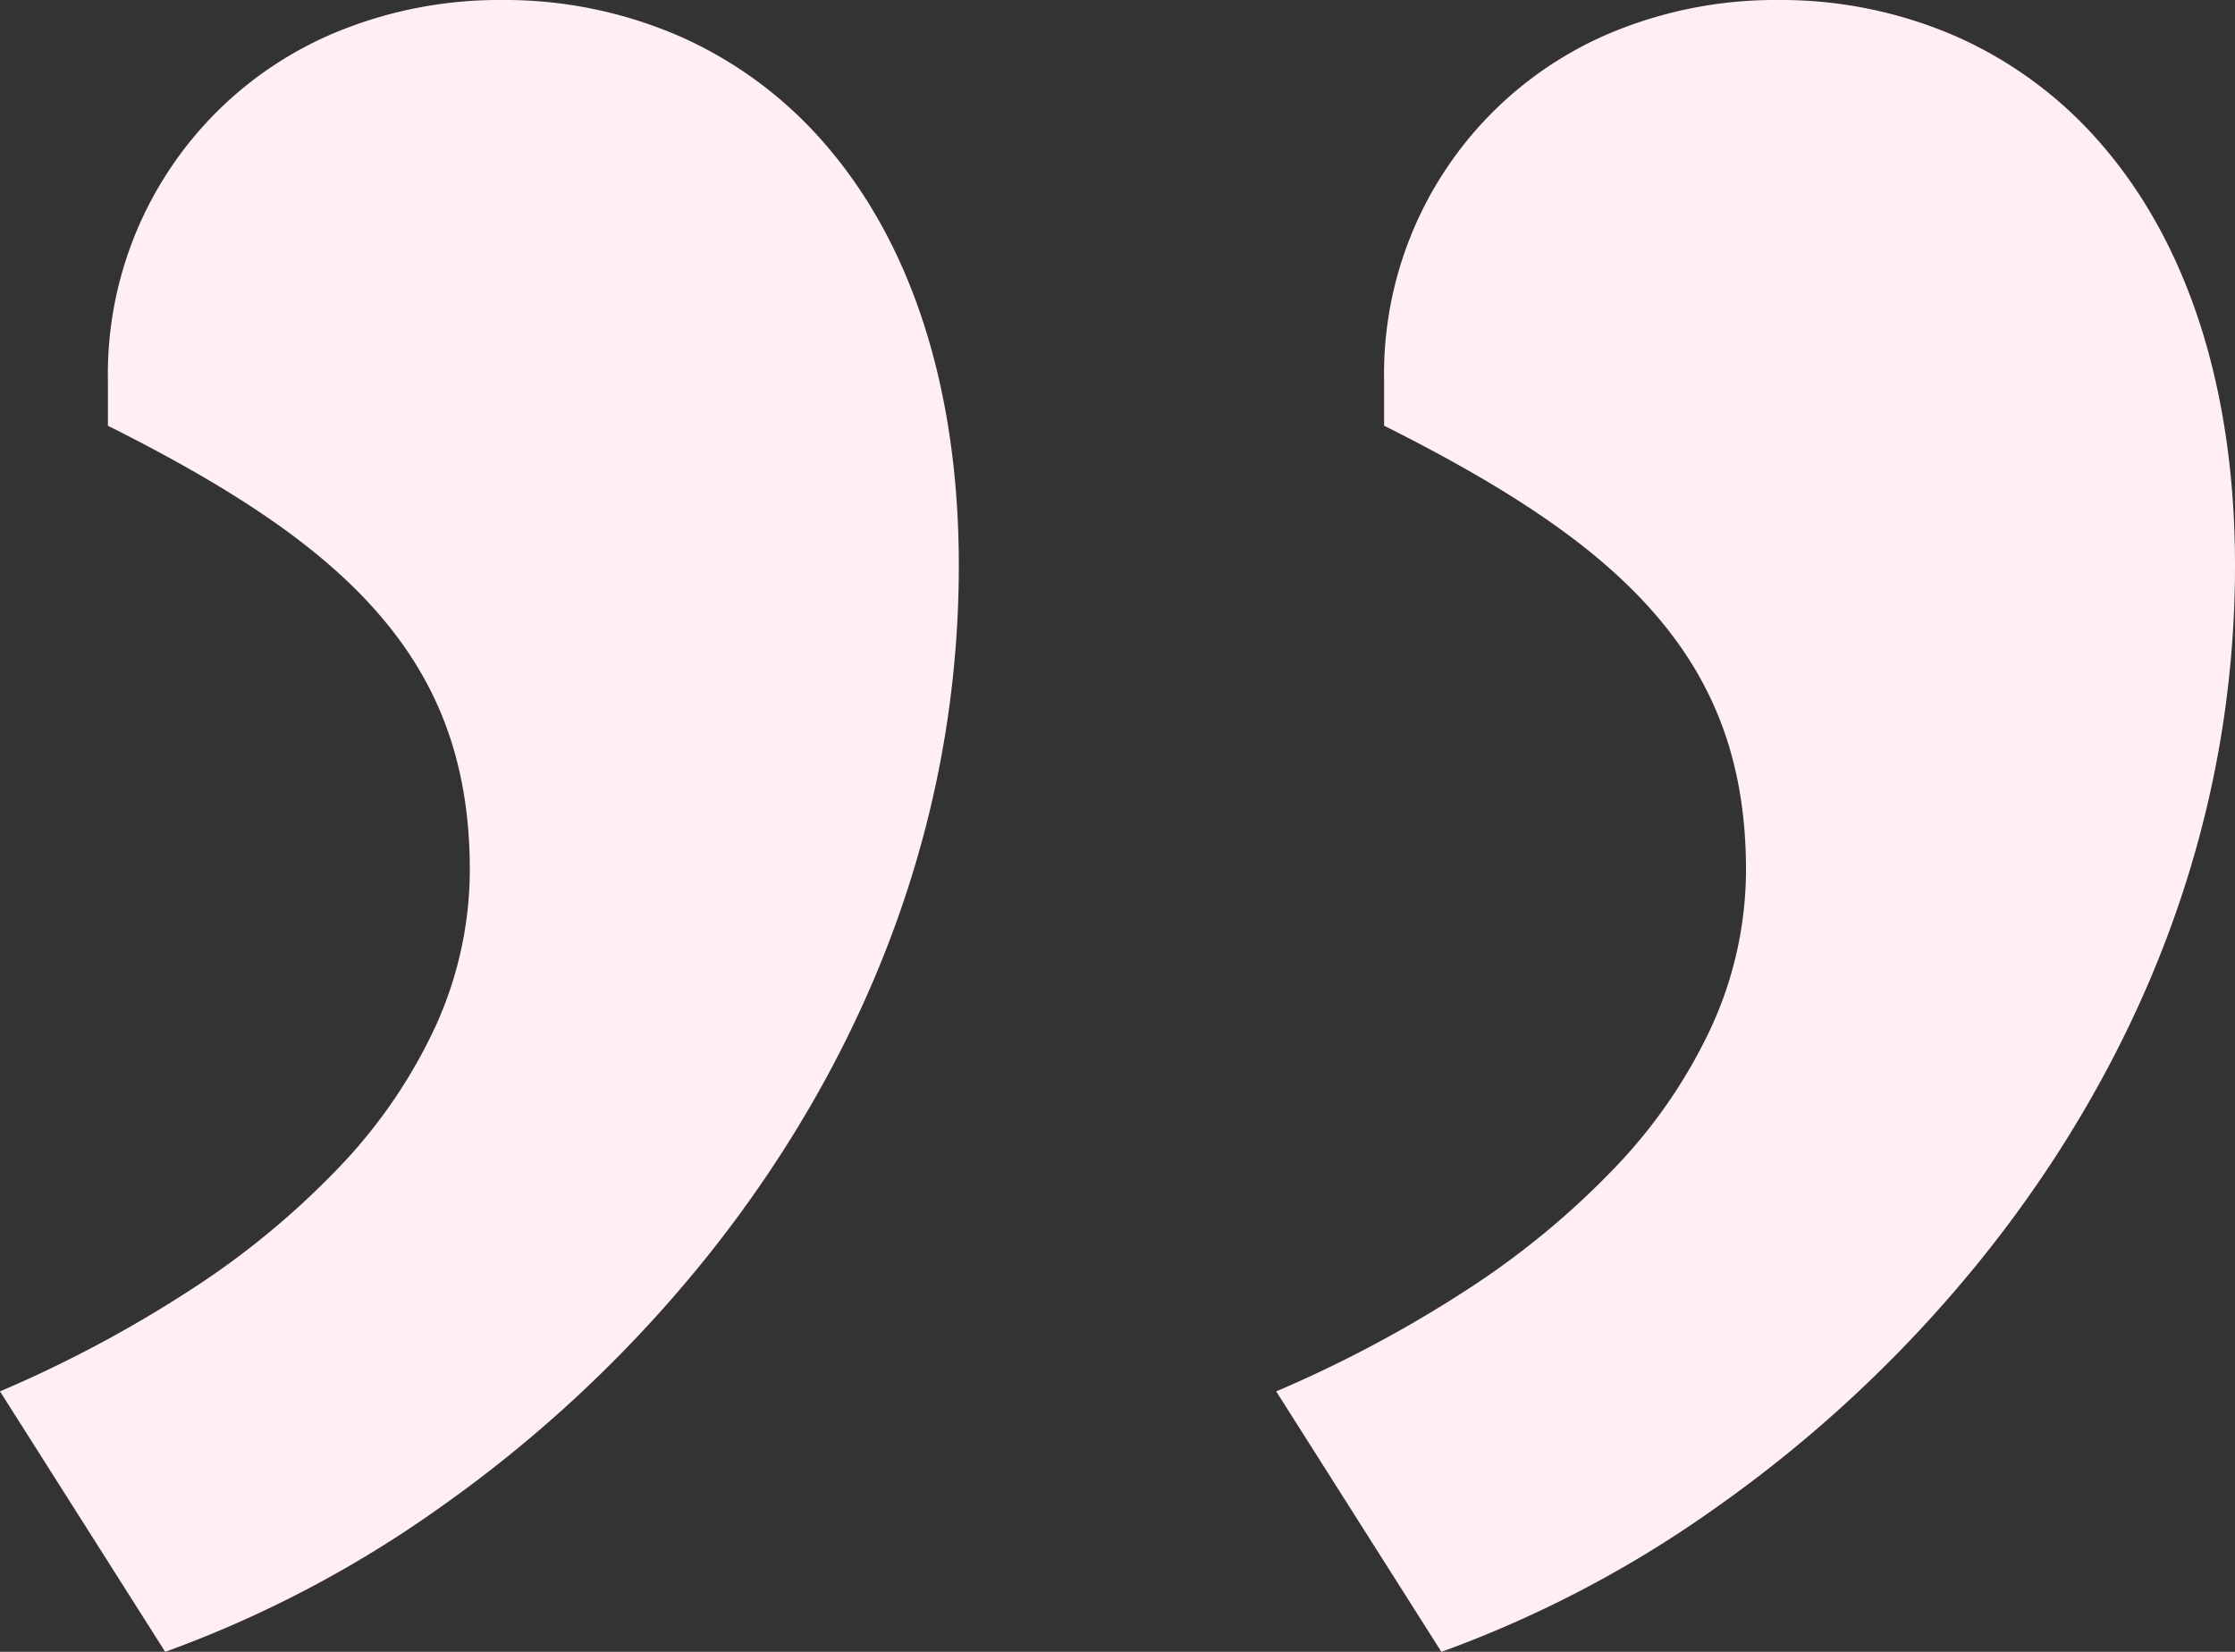 <svg id="Group_3" data-name="Group 3" xmlns="http://www.w3.org/2000/svg" xmlns:xlink="http://www.w3.org/1999/xlink" width="184" height="136" viewBox="0 0 184 136">
  <rect x="0" y="0" width="184" height="136" fill="#333333" stroke="none"/>
  <defs>
    <clipPath id="clip-path">
      <path id="Clip_2" data-name="Clip 2" d="M0,0H184V136H0Z" fill="none"/>
    </clipPath>
  </defs>
  <path id="Clip_2-2" data-name="Clip 2" d="M0,0H184V136H0Z" fill="none"/>
  <g id="Group_3-2" data-name="Group 3" clip-path="url(#clip-path)">
    <path id="Fill_1" data-name="Fill 1" d="M118.665,136h0l-13.6-21.444a103.007,103.007,0,0,0,15.752-8.4,67.7,67.7,0,0,0,12.218-10.112,42.643,42.643,0,0,0,7.9-11.583,31.16,31.16,0,0,0,2.808-12.81c0-8.472-2.367-15.159-7.45-21.047-4.6-5.332-11.495-10.13-22.345-15.554V31.387A30.474,30.474,0,0,1,133.364,2.4a35.142,35.142,0,0,1,13-2.4,36.09,36.09,0,0,1,14.7,3.008A33.85,33.85,0,0,1,173.022,11.9C180.2,20.194,184,32.177,184,46.556c0,26.175-11.691,45.913-21.5,57.862a107.748,107.748,0,0,1-21.063,19.59A94.492,94.492,0,0,1,118.666,136ZM13.6,136h0L0,114.556a103,103,0,0,0,15.752-8.4A67.694,67.694,0,0,0,27.971,96.048a42.642,42.642,0,0,0,7.9-11.583,31.161,31.161,0,0,0,2.808-12.81c0-8.472-2.367-15.159-7.45-21.047-4.6-5.332-11.494-10.129-22.344-15.554V31.387A30.474,30.474,0,0,1,28.3,2.4,35.143,35.143,0,0,1,41.3,0,36.09,36.09,0,0,1,56,3.008,33.851,33.851,0,0,1,67.958,11.9c7.182,8.293,10.978,20.276,10.978,34.655,0,26.175-11.691,45.913-21.5,57.862a107.748,107.748,0,0,1-21.063,19.59A94.494,94.494,0,0,1,13.6,136Z" fill="#ffeff4"/>
  </g>
</svg>
